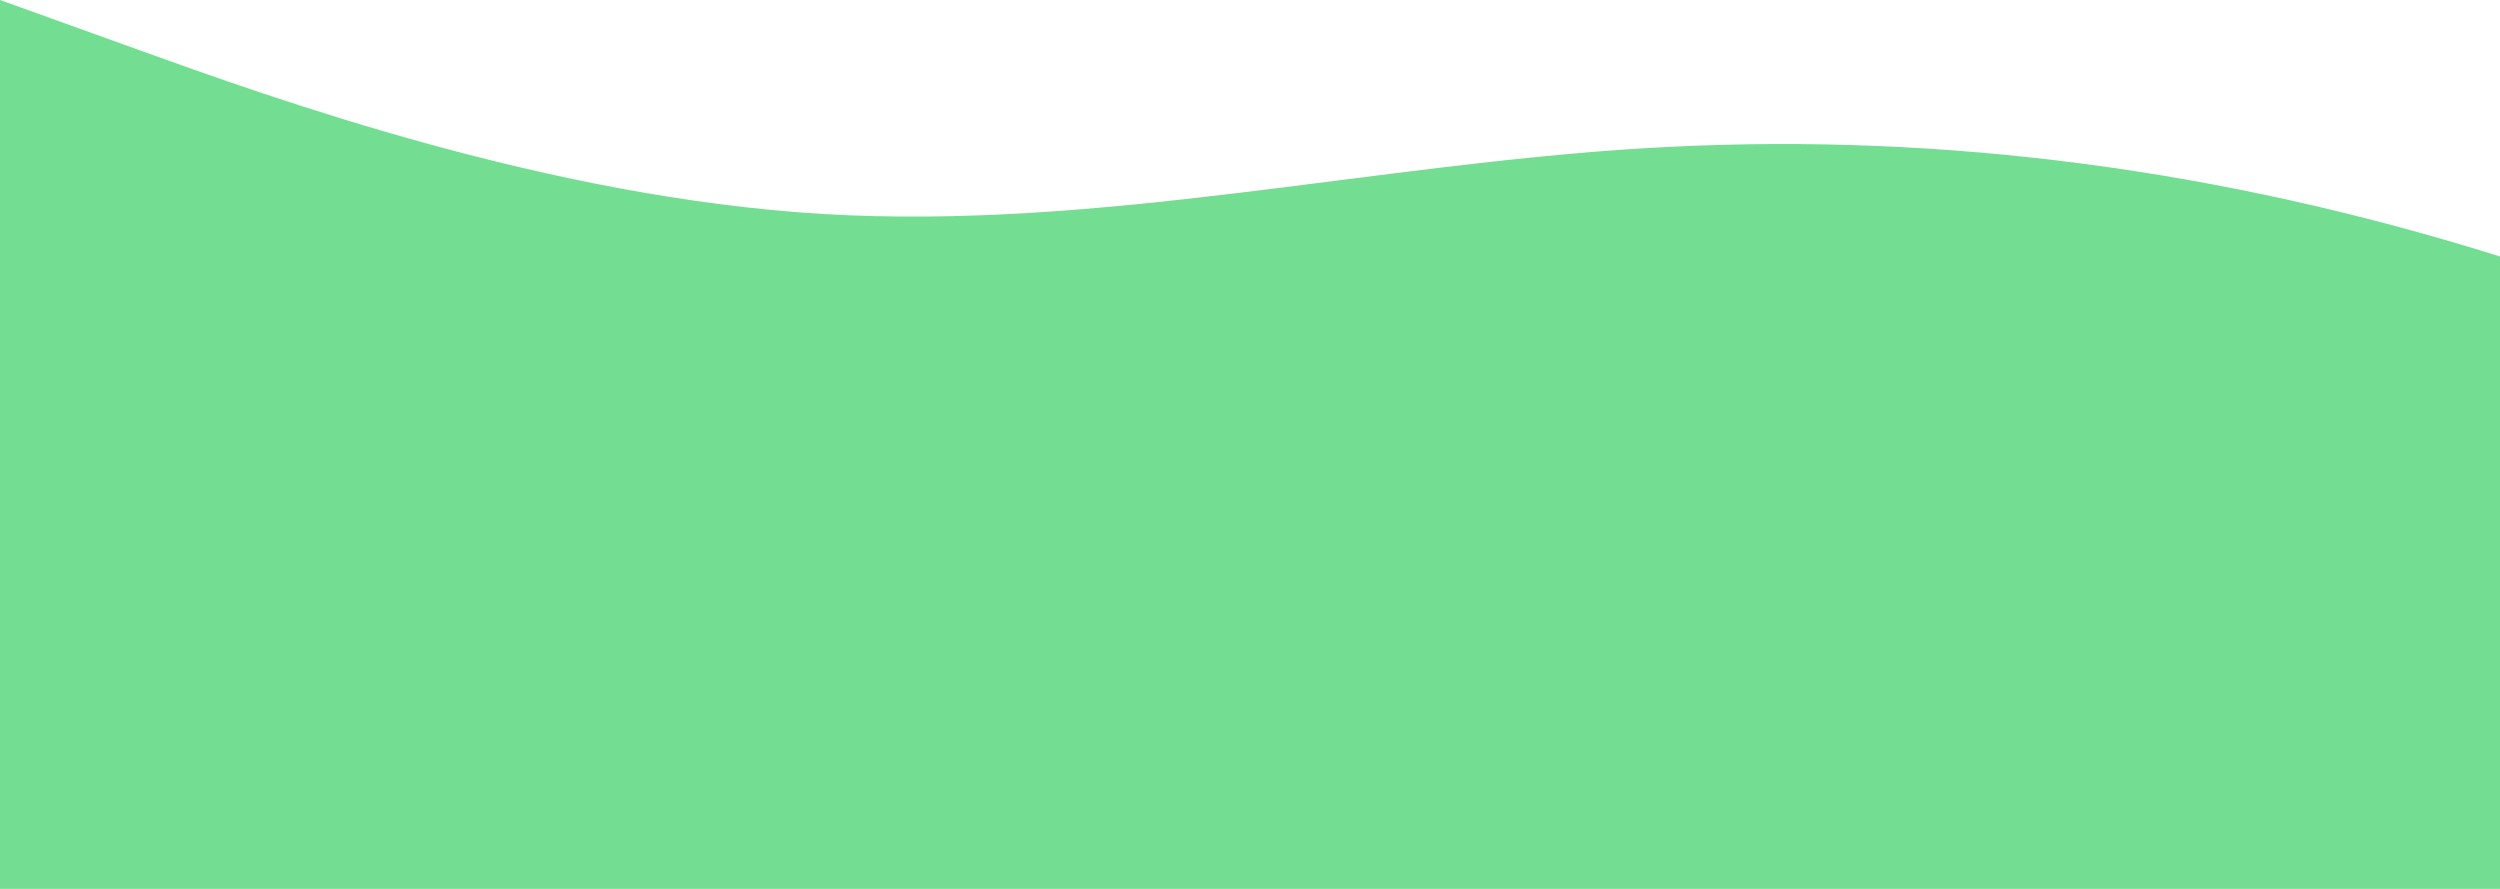 <svg width="1440" height="512" viewBox="0 0 1440 512" fill="none" xmlns="http://www.w3.org/2000/svg">
<path fill-rule="evenodd" clip-rule="evenodd" d="M0 0L79 28.444C158 56.889 316 113.778 474 123.259C632 132.741 790 94.815 948 85.333C1106 75.852 1264 94.815 1422 142.222C1580 189.63 1738 265.481 1817 303.407L1896 341.333V512H1817C1738 512 1580 512 1422 512C1264 512 1106 512 948 512C790 512 632 512 474 512C316 512 158 512 79 512H0V0Z" fill="#73DD91"/>
</svg>
